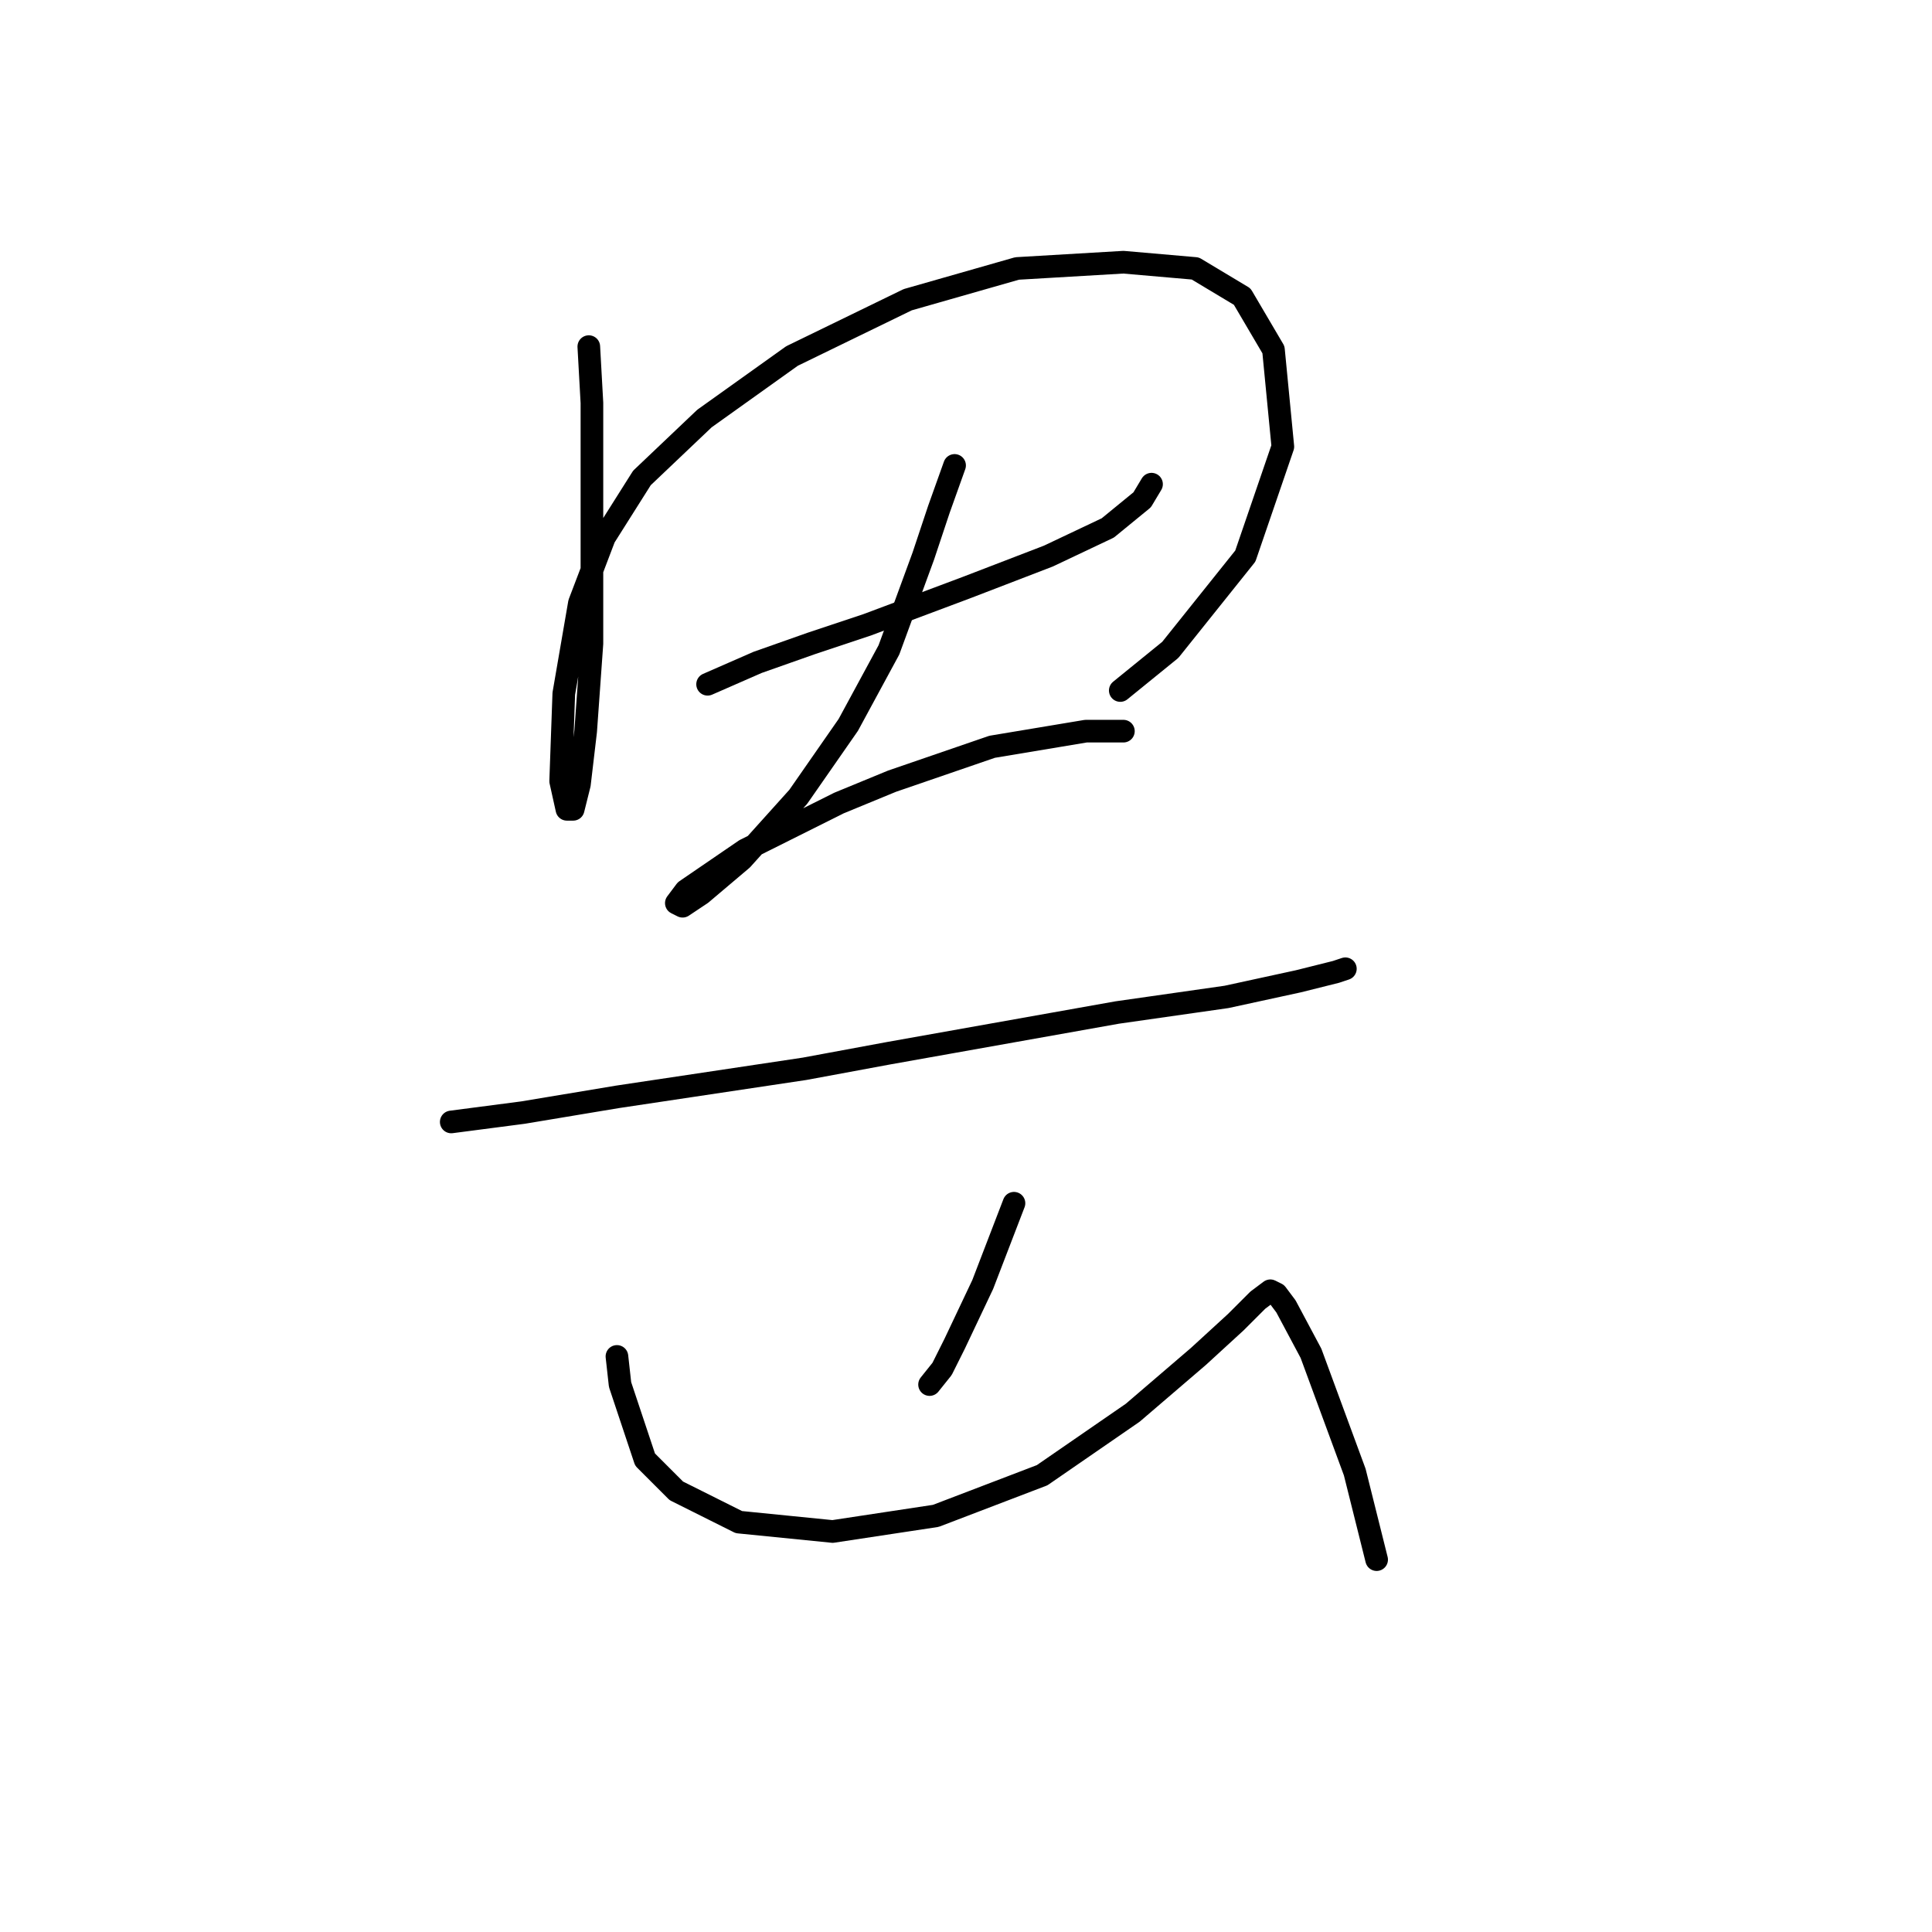 <?xml version="1.0" standalone="no"?>
    <svg width="256" height="256" xmlns="http://www.w3.org/2000/svg" version="1.1">
    <polyline stroke="black" stroke-width="3" stroke-linecap="round" fill="transparent" stroke-linejoin="round" points="78.019 45.929 78.433 53.386 78.433 61.671 78.433 78.655 78.433 85.283 77.605 96.882 76.776 103.925 75.948 107.239 75.119 107.239 74.291 103.51 74.705 91.911 76.776 79.898 80.09 71.199 85.061 63.328 93.346 55.457 104.945 47.172 120.273 39.715 134.772 35.573 148.856 34.744 158.384 35.573 164.598 39.301 168.74 46.343 169.983 59.185 165.012 73.684 155.07 86.112 148.442 91.497 148.442 91.497 " />
        <polyline stroke="black" stroke-width="3" stroke-linecap="round" fill="transparent" stroke-linejoin="round" points="93.76 90.669 100.389 87.769 107.431 85.283 114.887 82.798 128.144 77.827 138.914 73.684 146.785 69.956 151.342 66.228 152.584 64.156 152.584 64.156 " />
        <polyline stroke="black" stroke-width="3" stroke-linecap="round" fill="transparent" stroke-linejoin="round" points="126.487 61.671 124.415 67.47 122.344 73.684 117.787 86.112 112.402 96.054 105.774 105.582 98.317 113.867 92.932 118.424 90.447 120.081 89.618 119.666 90.861 118.009 98.732 112.624 111.159 106.41 118.201 103.51 131.458 98.954 143.885 96.882 148.856 96.882 148.856 96.882 " />
        <polyline stroke="black" stroke-width="3" stroke-linecap="round" fill="transparent" stroke-linejoin="round" points="59.792 148.664 69.32 147.421 81.747 145.35 106.602 141.622 117.787 139.55 148.028 134.165 162.527 132.094 172.054 130.023 177.025 128.78 178.268 128.366 178.268 128.366 " />
        <polyline stroke="black" stroke-width="3" stroke-linecap="round" fill="transparent" stroke-linejoin="round" points="134.357 159.435 130.215 170.205 126.487 178.076 124.83 181.39 123.172 183.461 123.172 183.461 " />
        <polyline stroke="black" stroke-width="3" stroke-linecap="round" fill="transparent" stroke-linejoin="round" points="81.747 179.733 82.161 183.461 85.475 193.403 89.618 197.546 97.903 201.688 110.331 202.931 124.001 200.86 138.086 195.475 150.099 187.19 158.798 179.733 163.769 175.176 166.669 172.276 168.326 171.034 169.155 171.448 170.397 173.105 173.711 179.319 179.511 195.06 182.411 206.659 182.411 206.659 " />
        </svg>